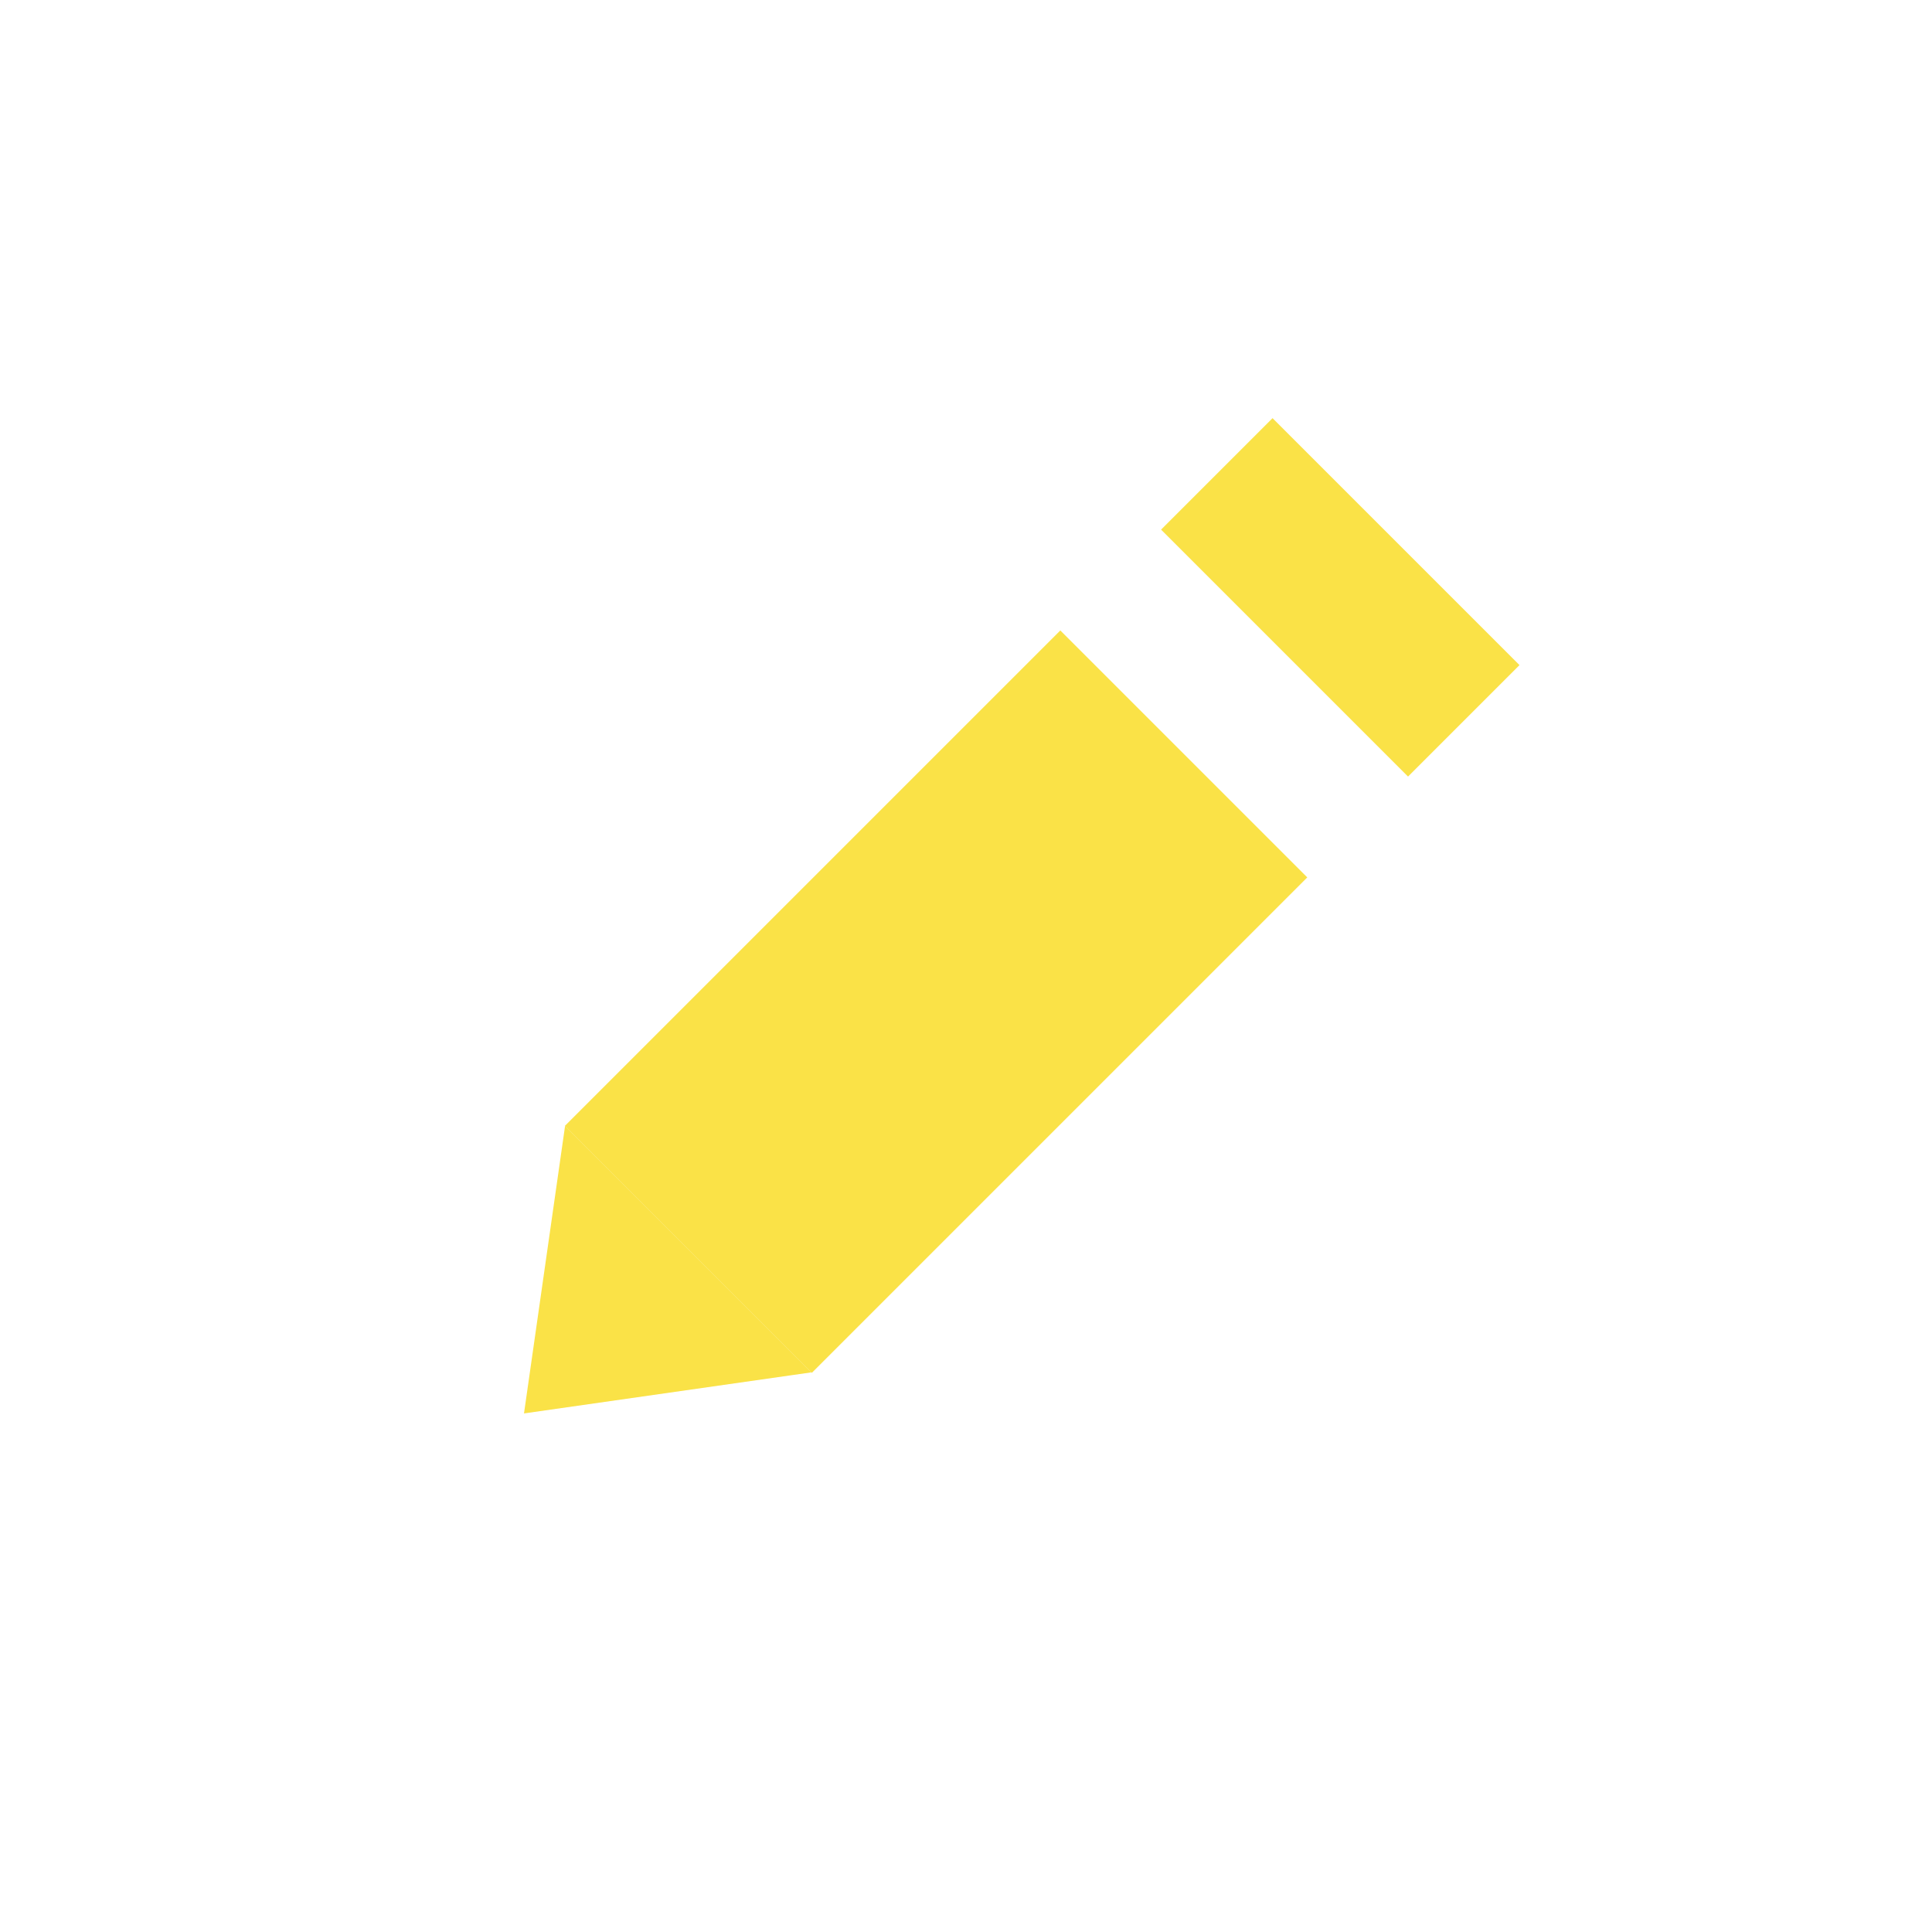 <svg width="26" height="26" viewBox="0 0 26 26" fill="none" xmlns="http://www.w3.org/2000/svg">
<path d="M9.264 16.813L15.931 10.146" stroke="#FAE247" stroke-width="4.7"/>
<path d="M17.287 8.789L18.787 7.289" stroke="#FAE247" stroke-width="4.7"/>
<path d="M9.86 18.115L7.641 18.432L7.958 16.213L9.86 18.115Z" fill="#FAE247" stroke="#FAE247"/>
</svg>
